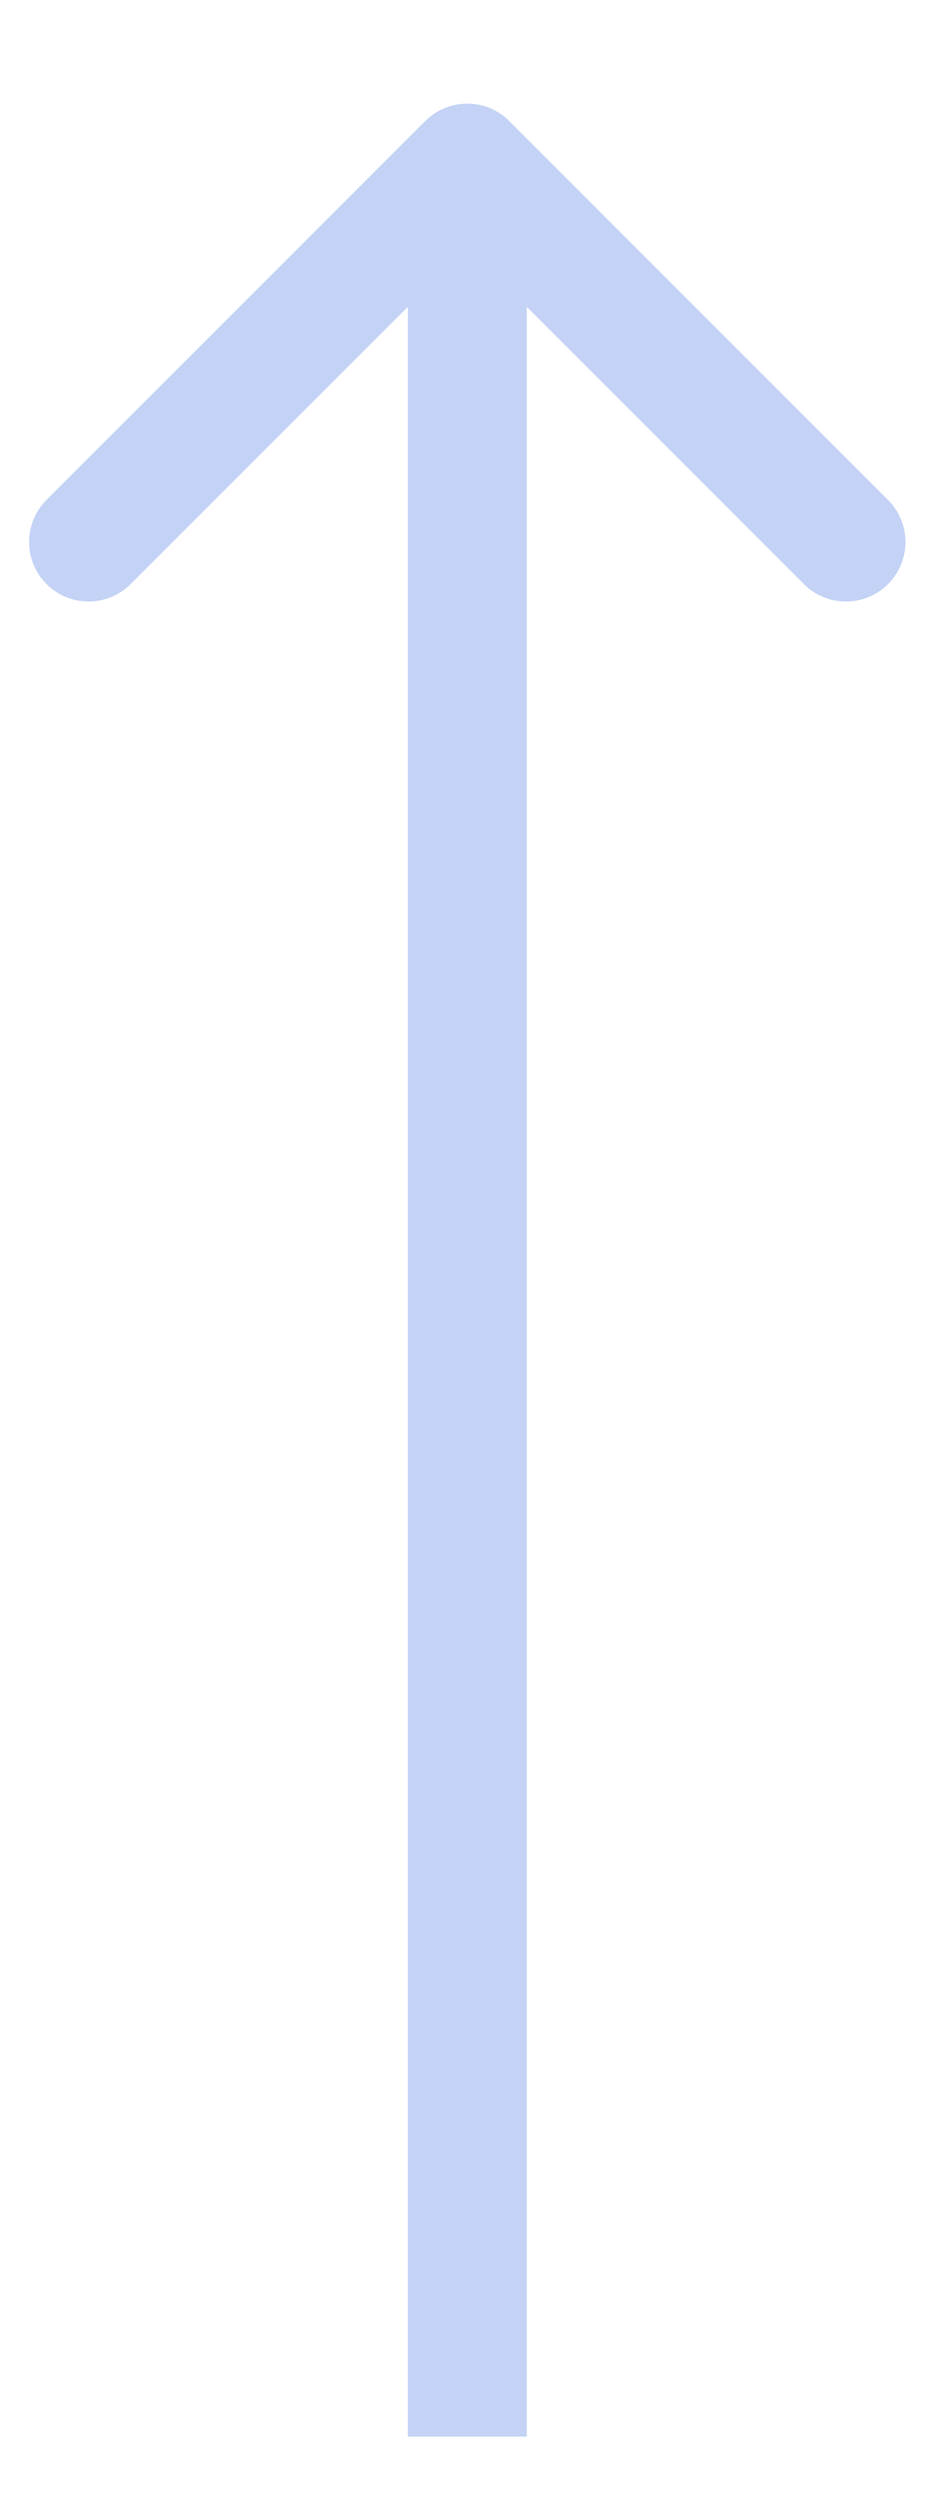 <svg width="8" height="21" viewBox="0 0 8 21" fill="none" xmlns="http://www.w3.org/2000/svg">
<path d="M4.28 1.017C4.085 0.822 3.768 0.822 3.573 1.017L0.391 4.199C0.196 4.394 0.196 4.711 0.391 4.906C0.586 5.101 0.903 5.101 1.098 4.906L3.927 2.078L6.755 4.906C6.95 5.101 7.267 5.101 7.462 4.906C7.658 4.711 7.658 4.394 7.462 4.199L4.28 1.017ZM4.427 20.466L4.427 1.371L3.427 1.371L3.427 20.466L4.427 20.466Z" fill="#C3D2F5"/>
</svg>
